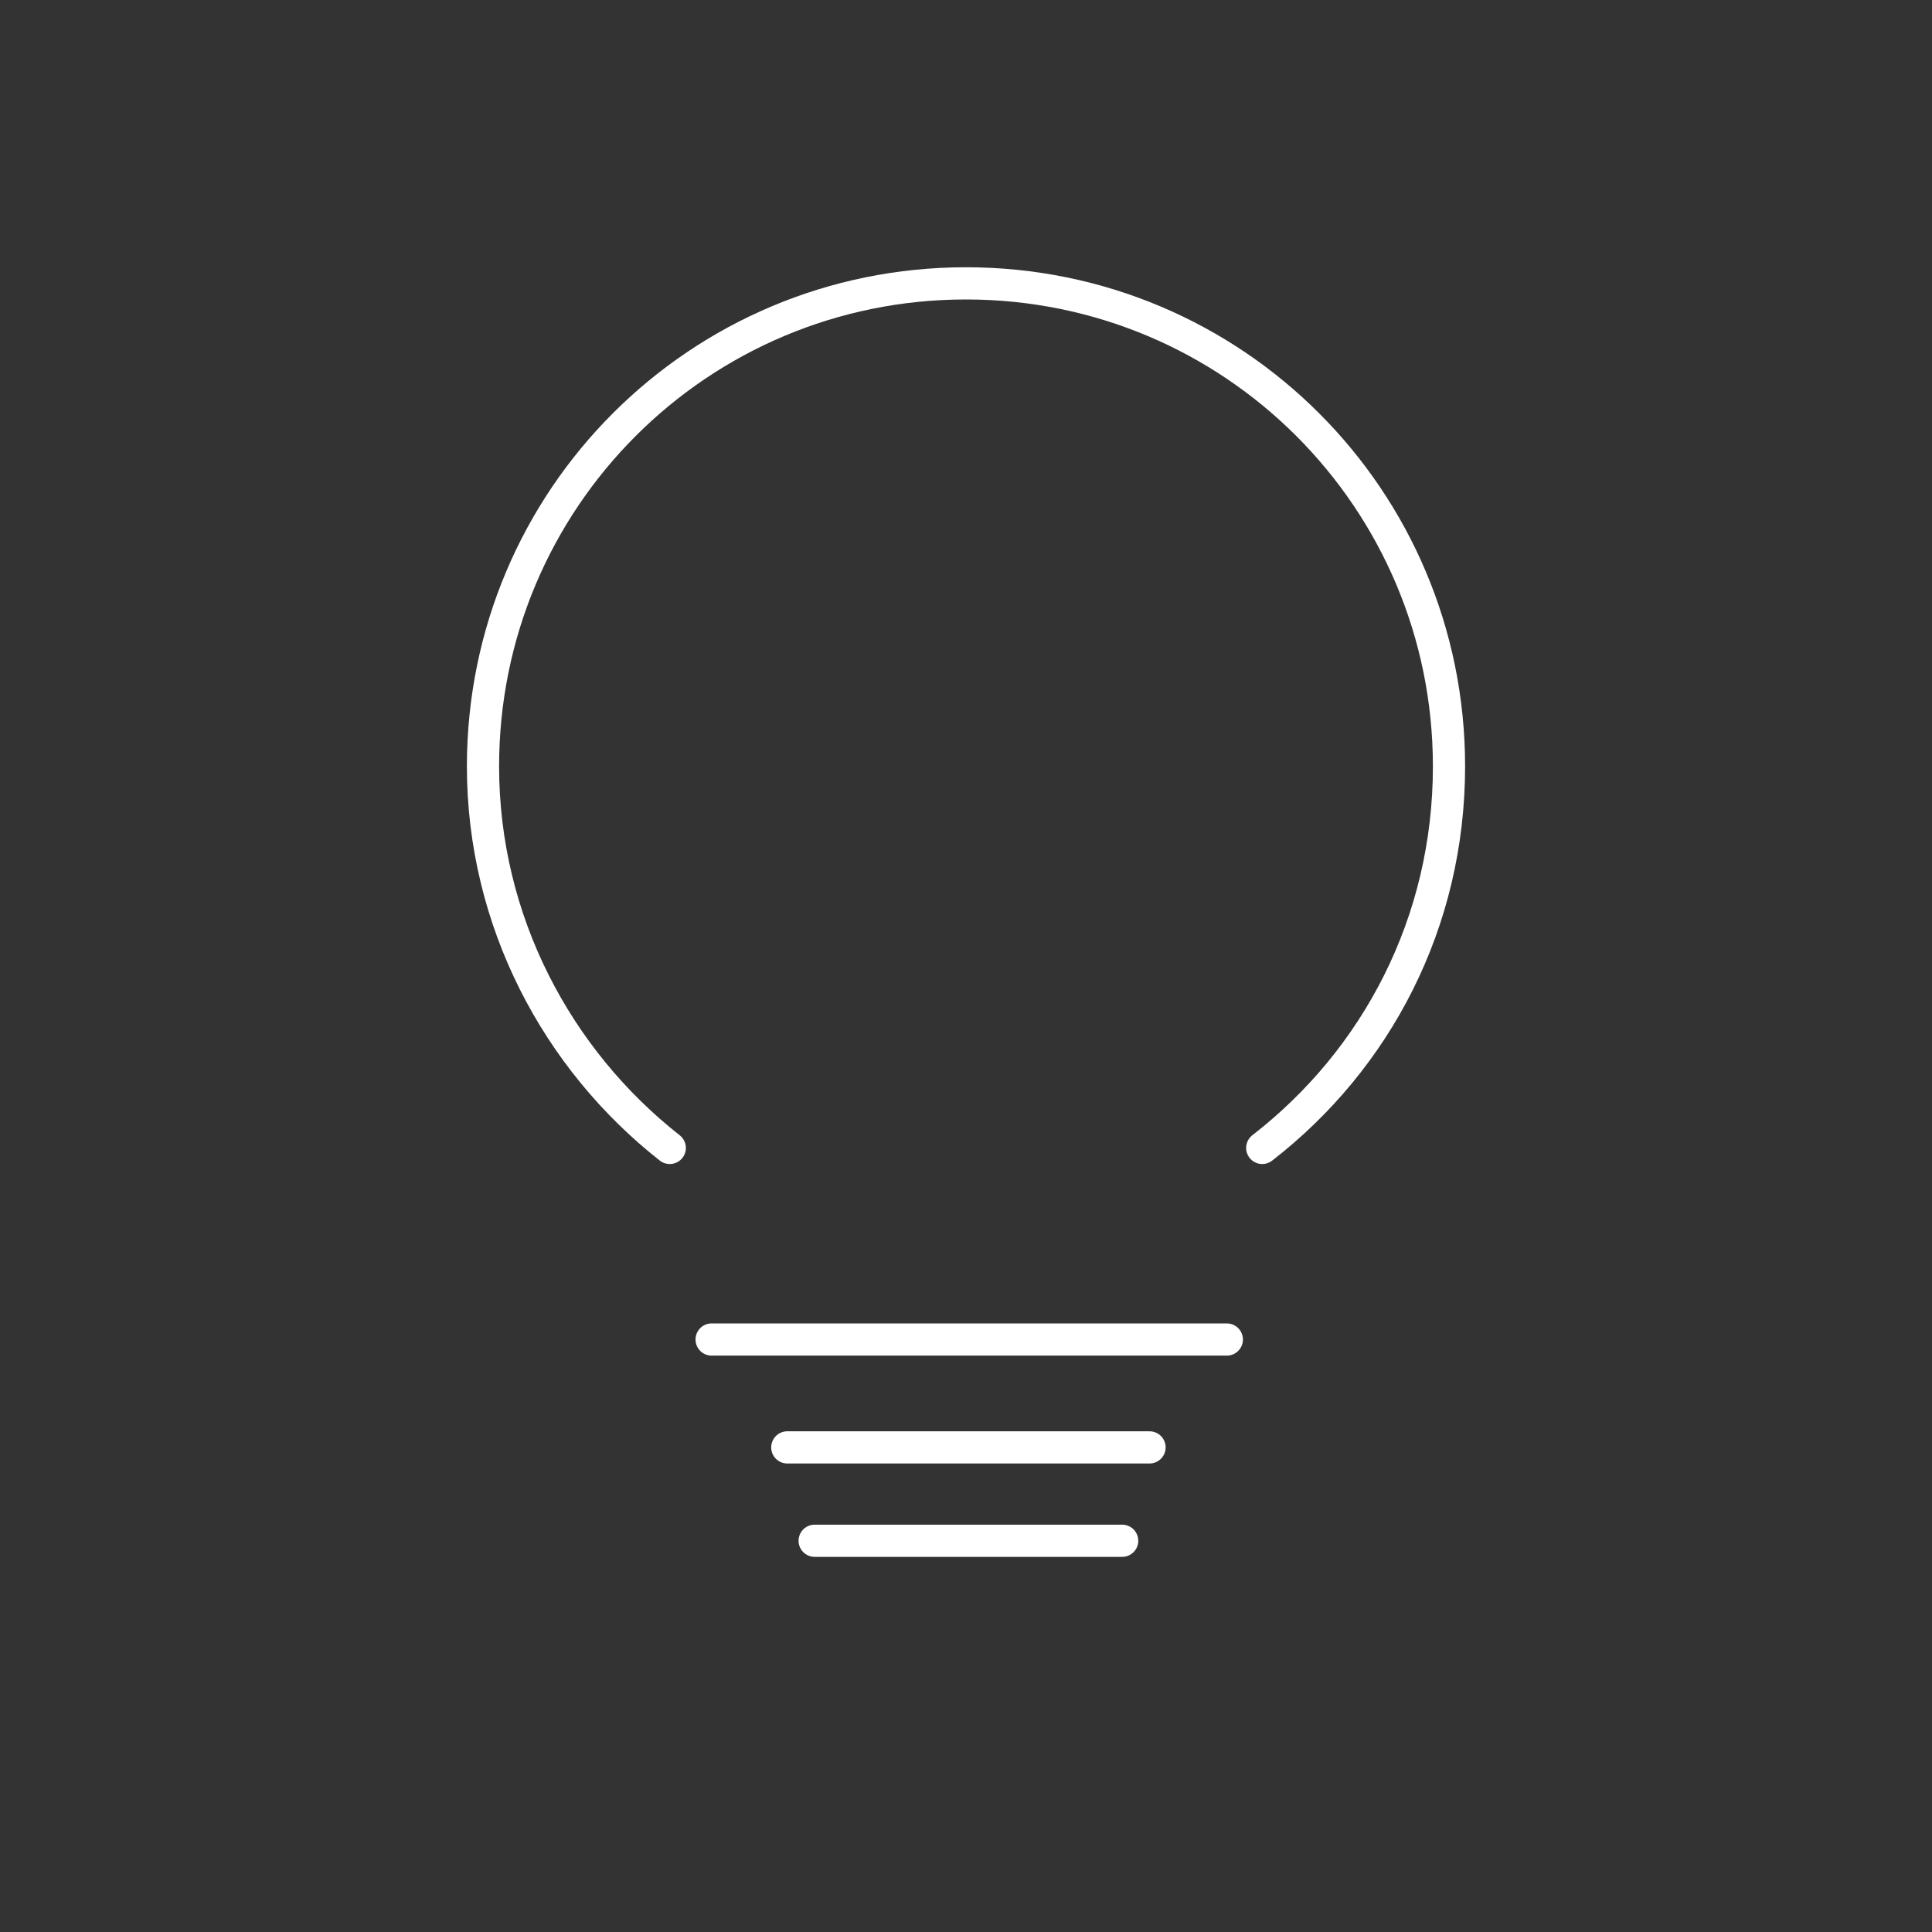 <?xml version="1.0" encoding="utf-8"?>
<!-- Generator: Adobe Illustrator 18.1.0, SVG Export Plug-In . SVG Version: 6.00 Build 0)  -->
<svg version="1.1" id="lightbulb" xmlns="http://www.w3.org/2000/svg" xmlns:xlink="http://www.w3.org/1999/xlink" x="0px" y="0px"
	 viewBox="0 0 120 120" enable-background="new 0 0 120 120" xml:space="preserve">
<rect x="0" y="0" width="120" height="120" fill="#333333" stroke="none"/>
<path fill="none" stroke="#FFFFFF" stroke-width="2" stroke-linecap="round" stroke-linejoin="round" stroke-miterlimit="10" d="
	M78.4,71.3c7.1-5.5,11.6-14,11.6-23.7c0-16.6-13.4-30-30-30S30,31,30,47.6c0,9.6,4.6,18.2,11.6,23.7"/>
<line fill="none" stroke="#FFFFFF" stroke-width="2" stroke-linecap="round" stroke-linejoin="round" stroke-miterlimit="10" x1="50.6" y1="95.7" x2="69.7" y2="95.7"/>
<line fill="none" stroke="#FFFFFF" stroke-width="2" stroke-linecap="round" stroke-linejoin="round" stroke-miterlimit="10" x1="48.9" y1="89.9" x2="71.4" y2="89.9"/>
<line fill="none" stroke="#FFFFFF" stroke-width="2" stroke-linecap="round" stroke-linejoin="round" stroke-miterlimit="10" x1="44.2" y1="83.2" x2="76.2" y2="83.2"/>
</svg>
